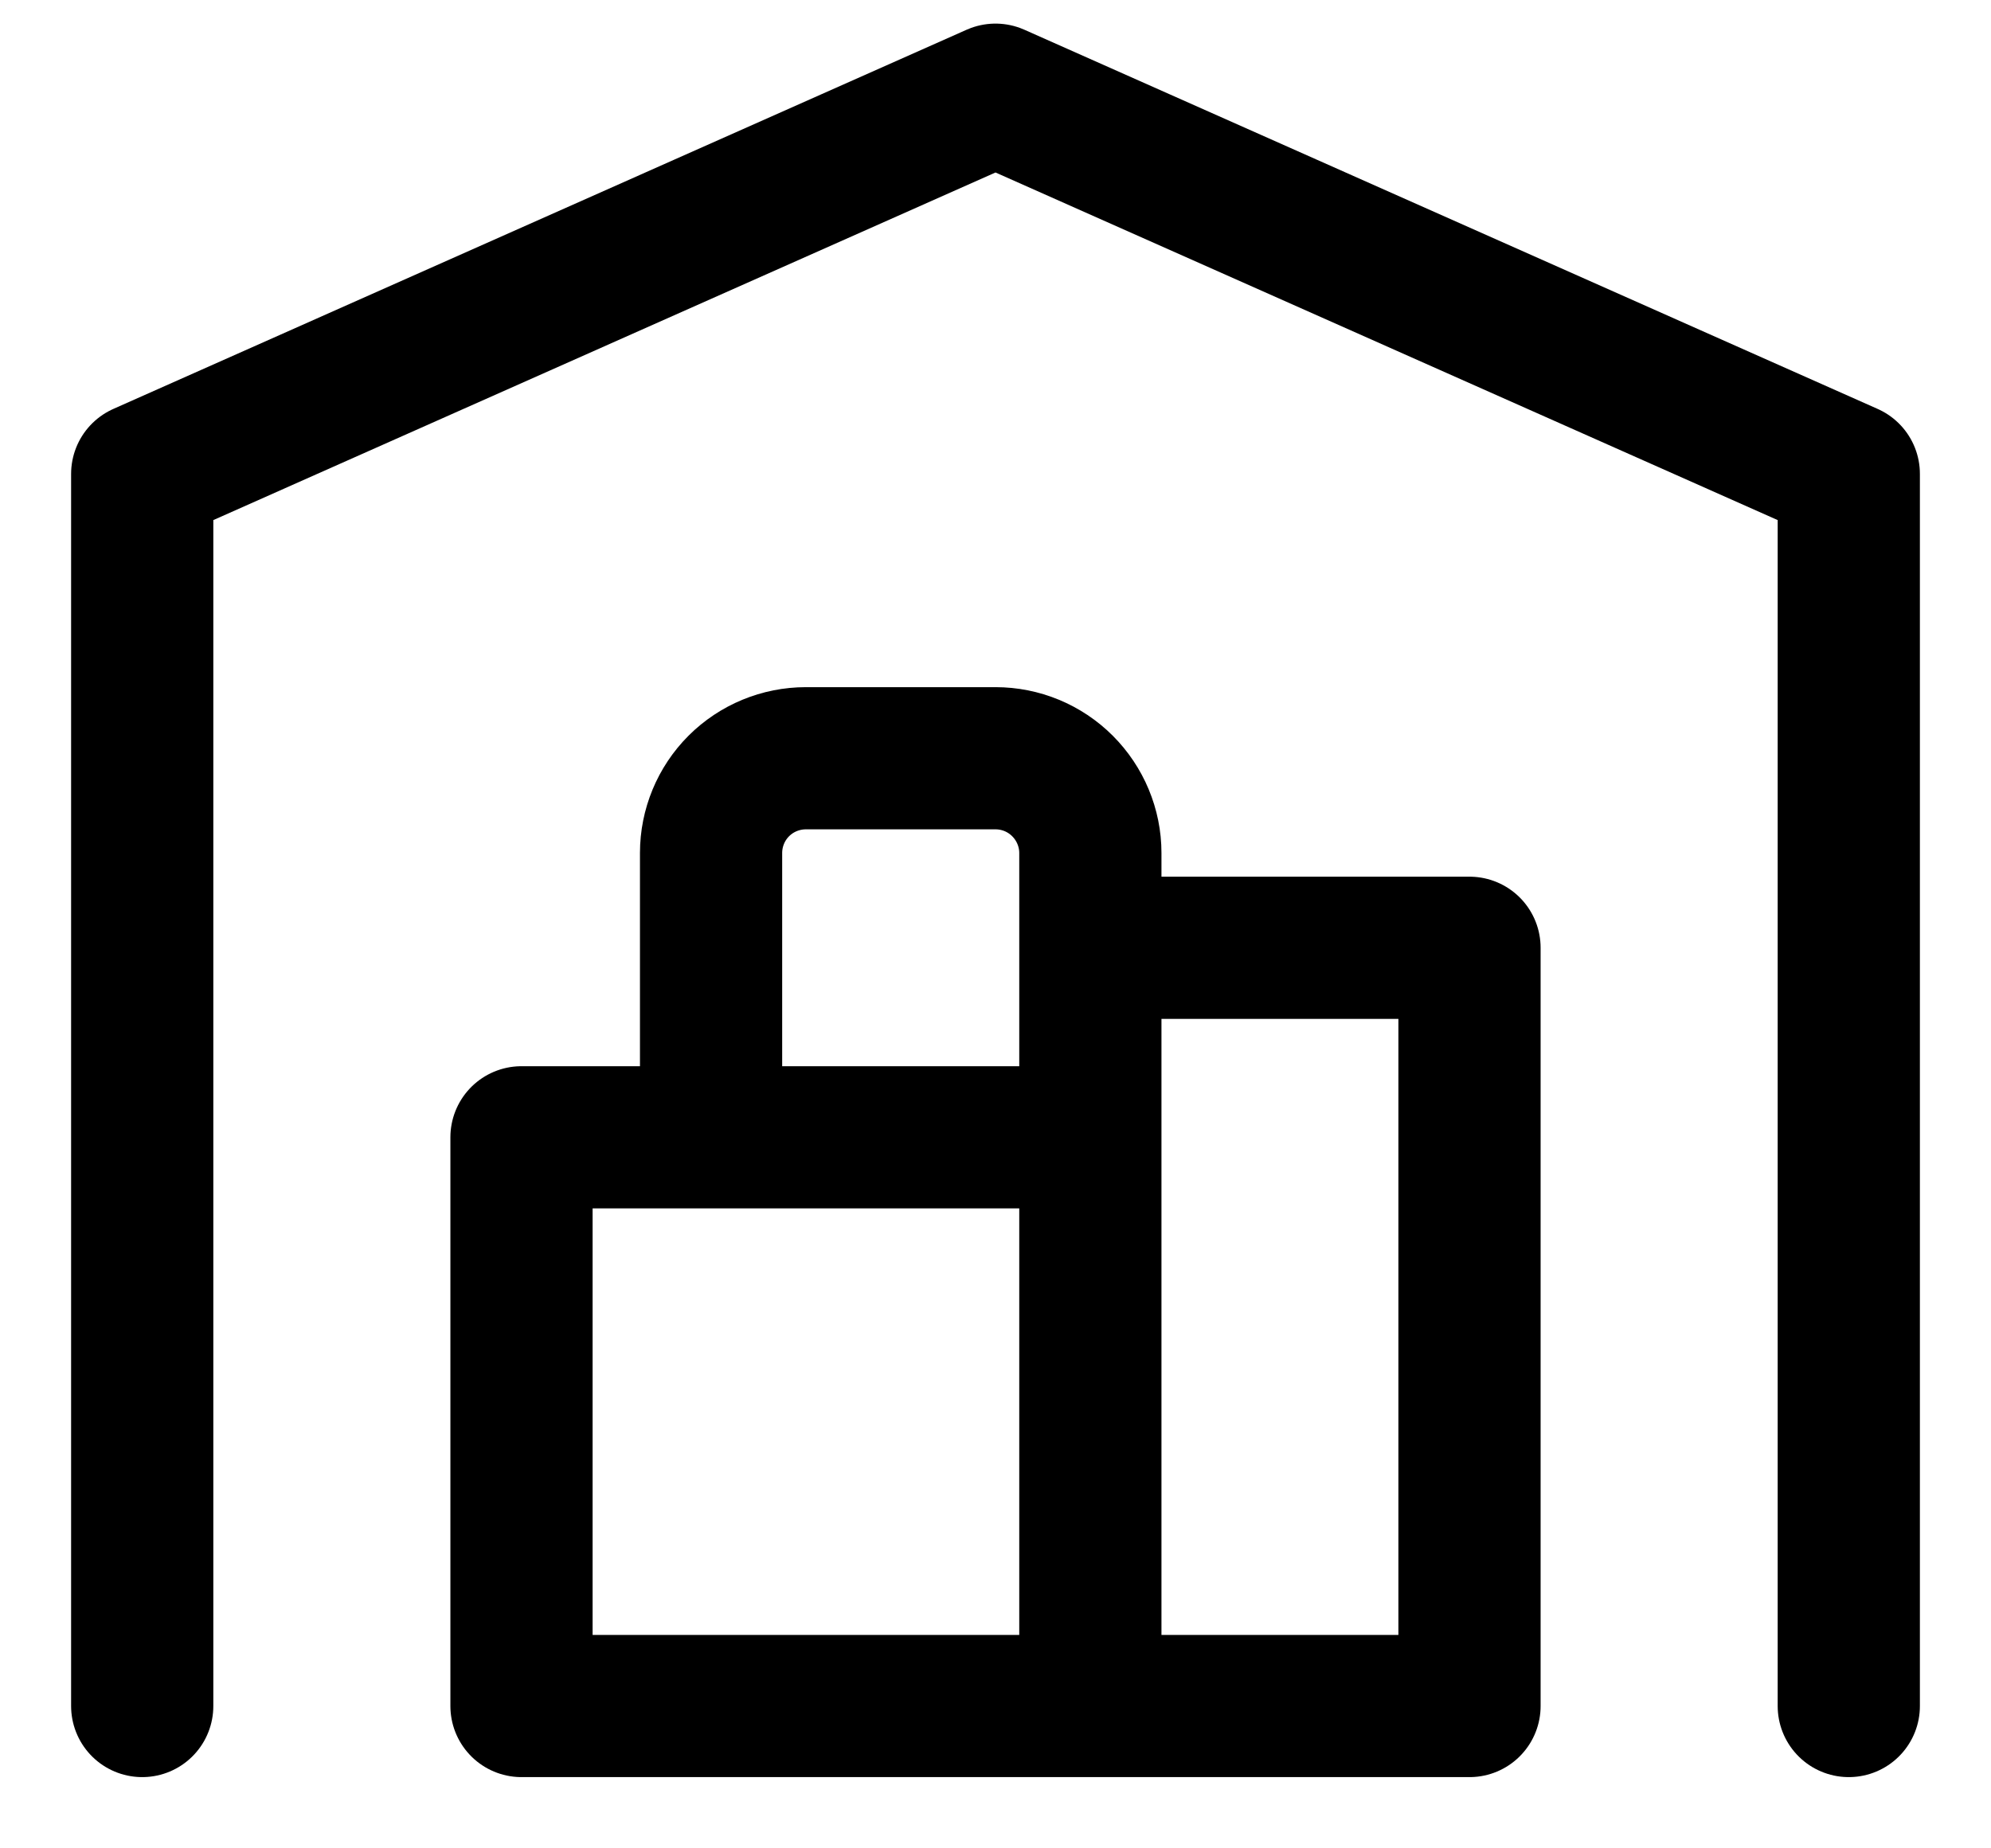 <svg width="14" height="13" viewBox="0 0 14 13" fill="none" xmlns="http://www.w3.org/2000/svg">
<path d="M1 11.999V3.333L7 0.666L13 3.333V11.999M7.667 6.666H10.333V11.999H3.667V7.999H7.667M7.667 11.999V5.999C7.667 5.823 7.596 5.653 7.471 5.528C7.346 5.403 7.177 5.333 7 5.333H5.667C5.49 5.333 5.32 5.403 5.195 5.528C5.07 5.653 5 5.823 5 5.999V7.999" stroke="black" stroke-linecap="round" stroke-linejoin="round"/>
</svg>
